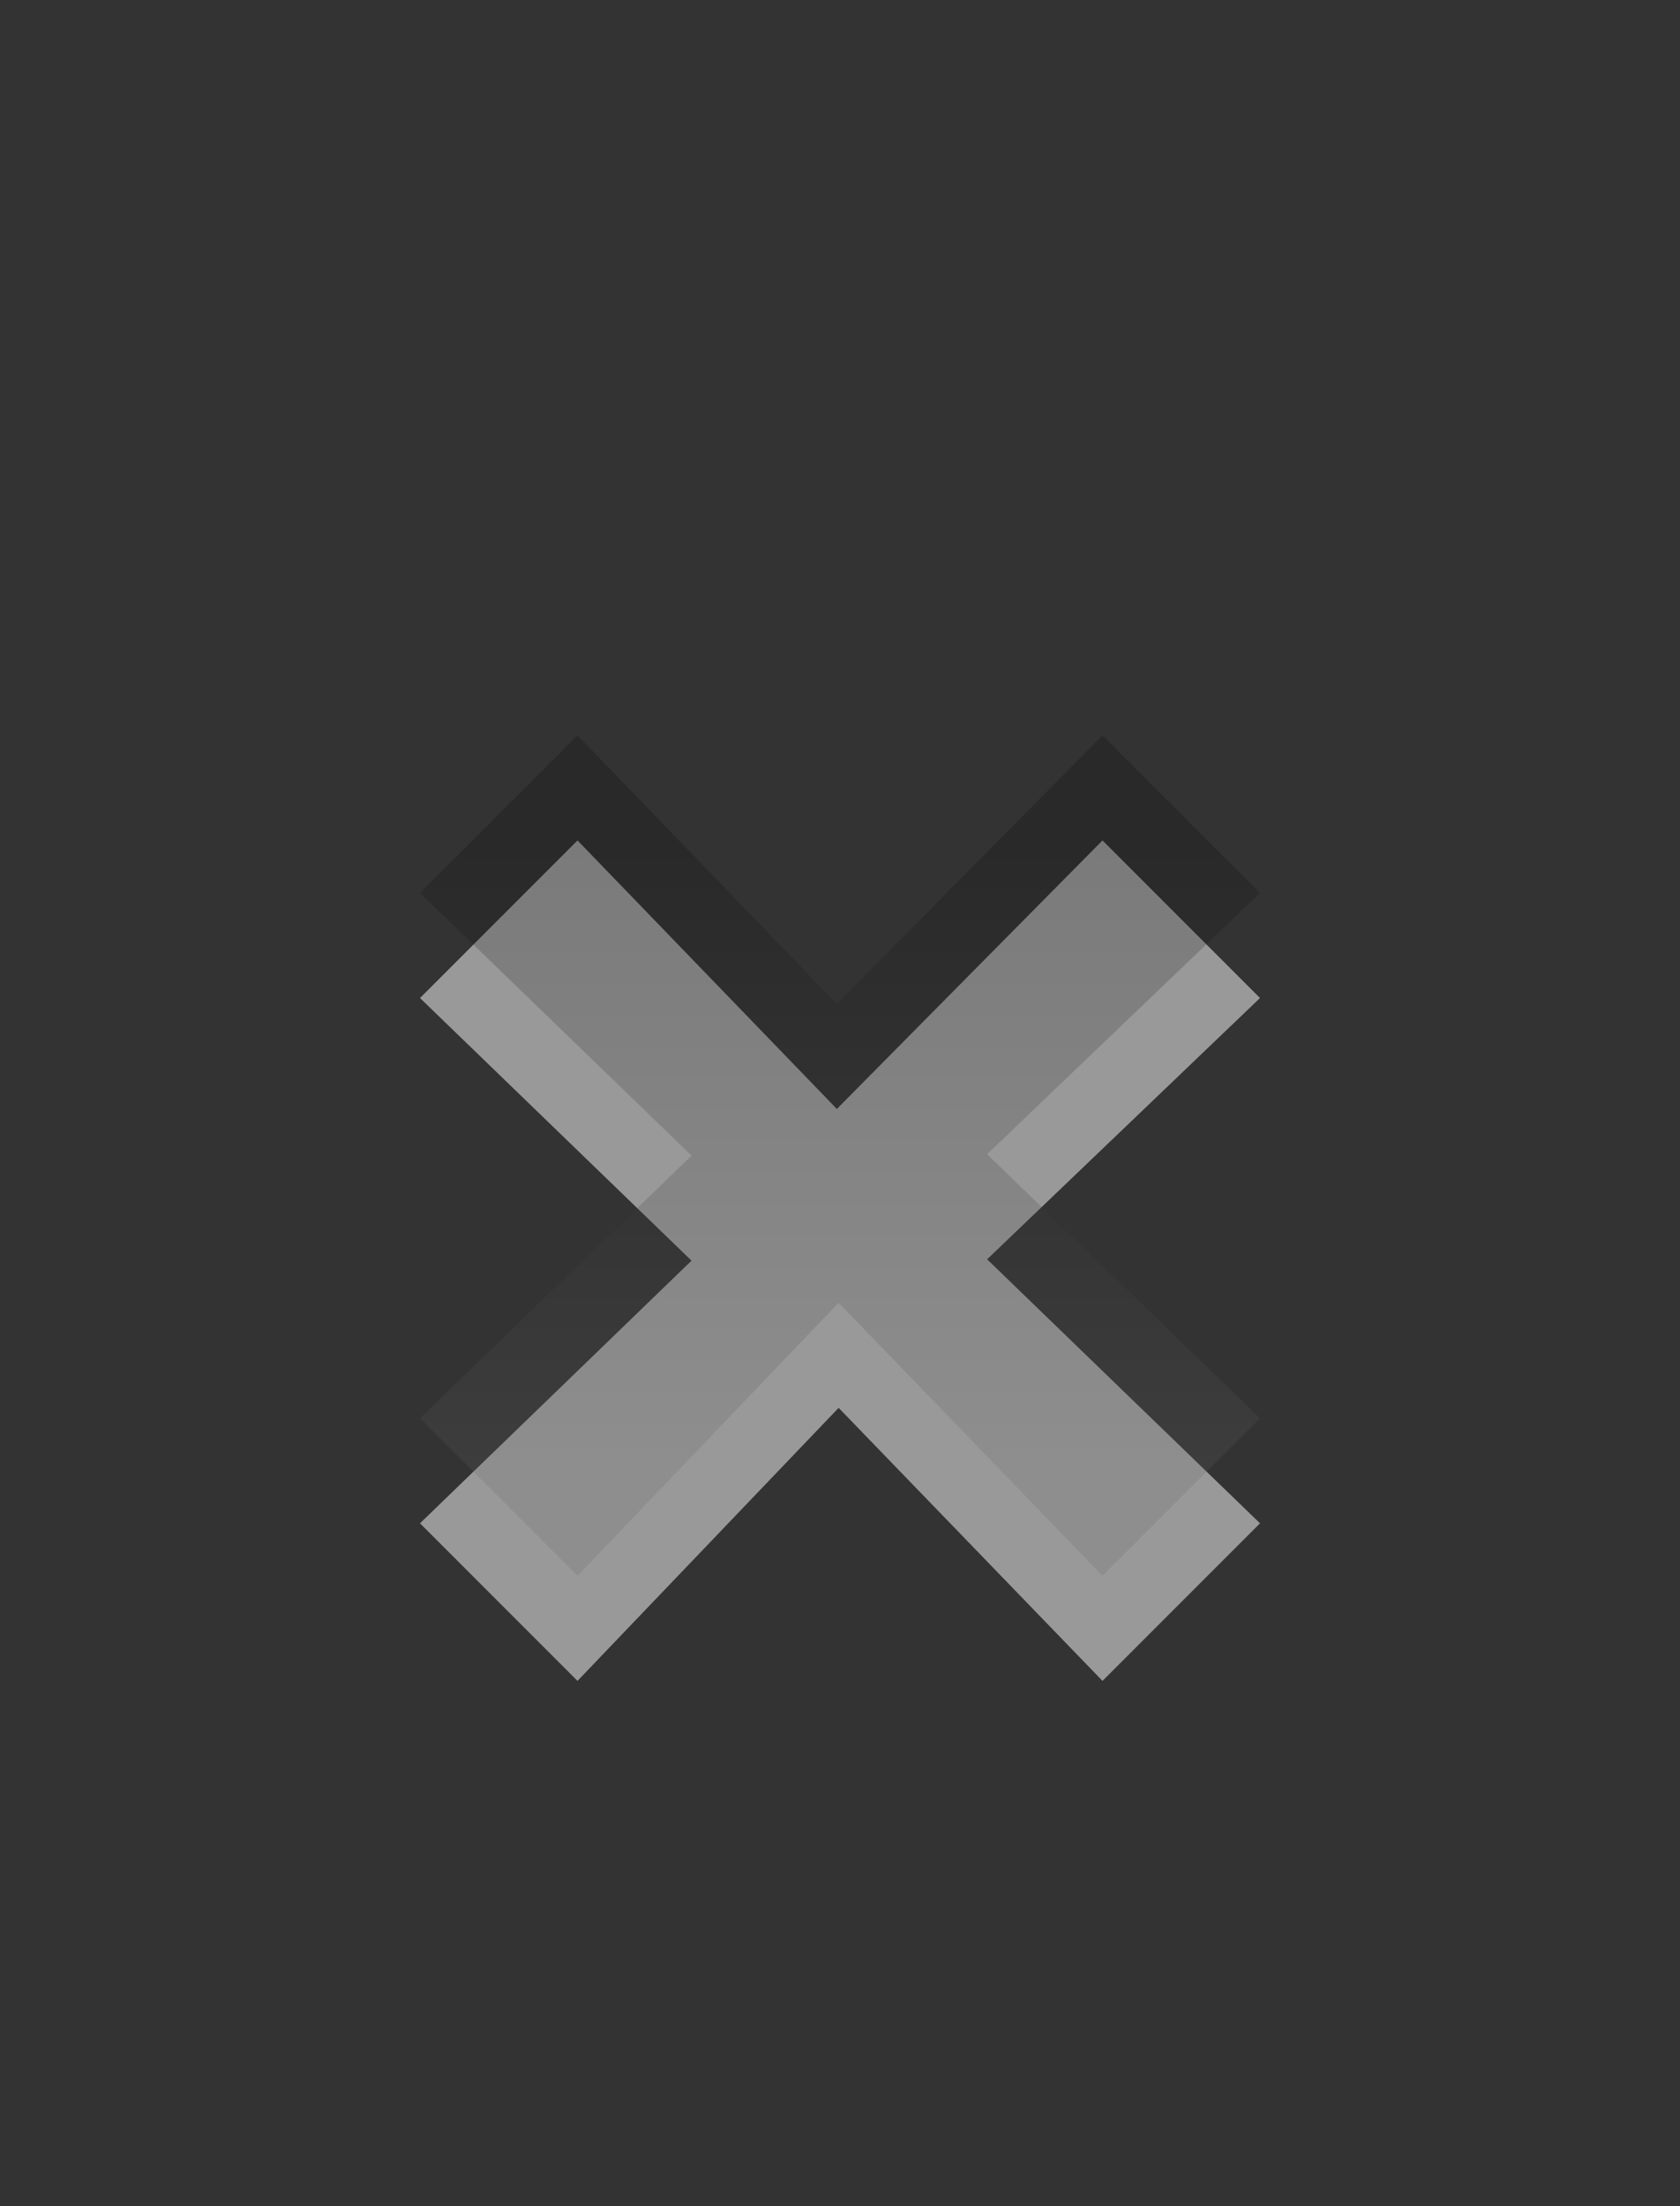 <?xml version="1.0" encoding="UTF-8" standalone="no"?>
<svg xmlns="http://www.w3.org/2000/svg" height="21" width="16" version="1.0">
 <rect width="100%" height="100%" fill="#333333" stroke="none"/>
 <defs>
  <linearGradient id="a" y2="12.083" gradientUnits="userSpaceOnUse" x2="11.17" gradientTransform="matrix(.707 .707 -.707 .707 10.121 -2.435)" y1="7.844" x1="6.931">
   <stop offset="0"/>
   <stop stop-color="#646464" offset="1"/>
  </linearGradient>
 </defs>
 <path opacity=".5" d="m7.97 10.556 2.53-2.556 1.5 1.5-2.599 2.487 2.599 2.513-1.5 1.5-2.513-2.599-2.487 2.599-1.5-1.5 2.586-2.5-2.586-2.5 1.5-1.5 2.47 2.556z" fill-rule="evenodd" fill="#fff"/>
 <path opacity=".2" d="m7.97 9.556 2.53-2.556 1.5 1.5-2.599 2.487 2.599 2.513-1.5 1.5-2.513-2.599-2.487 2.599-1.5-1.5 2.586-2.5-2.586-2.5 1.5-1.5 2.47 2.556z" fill-rule="evenodd" fill="url(#a)"/>
</svg>
